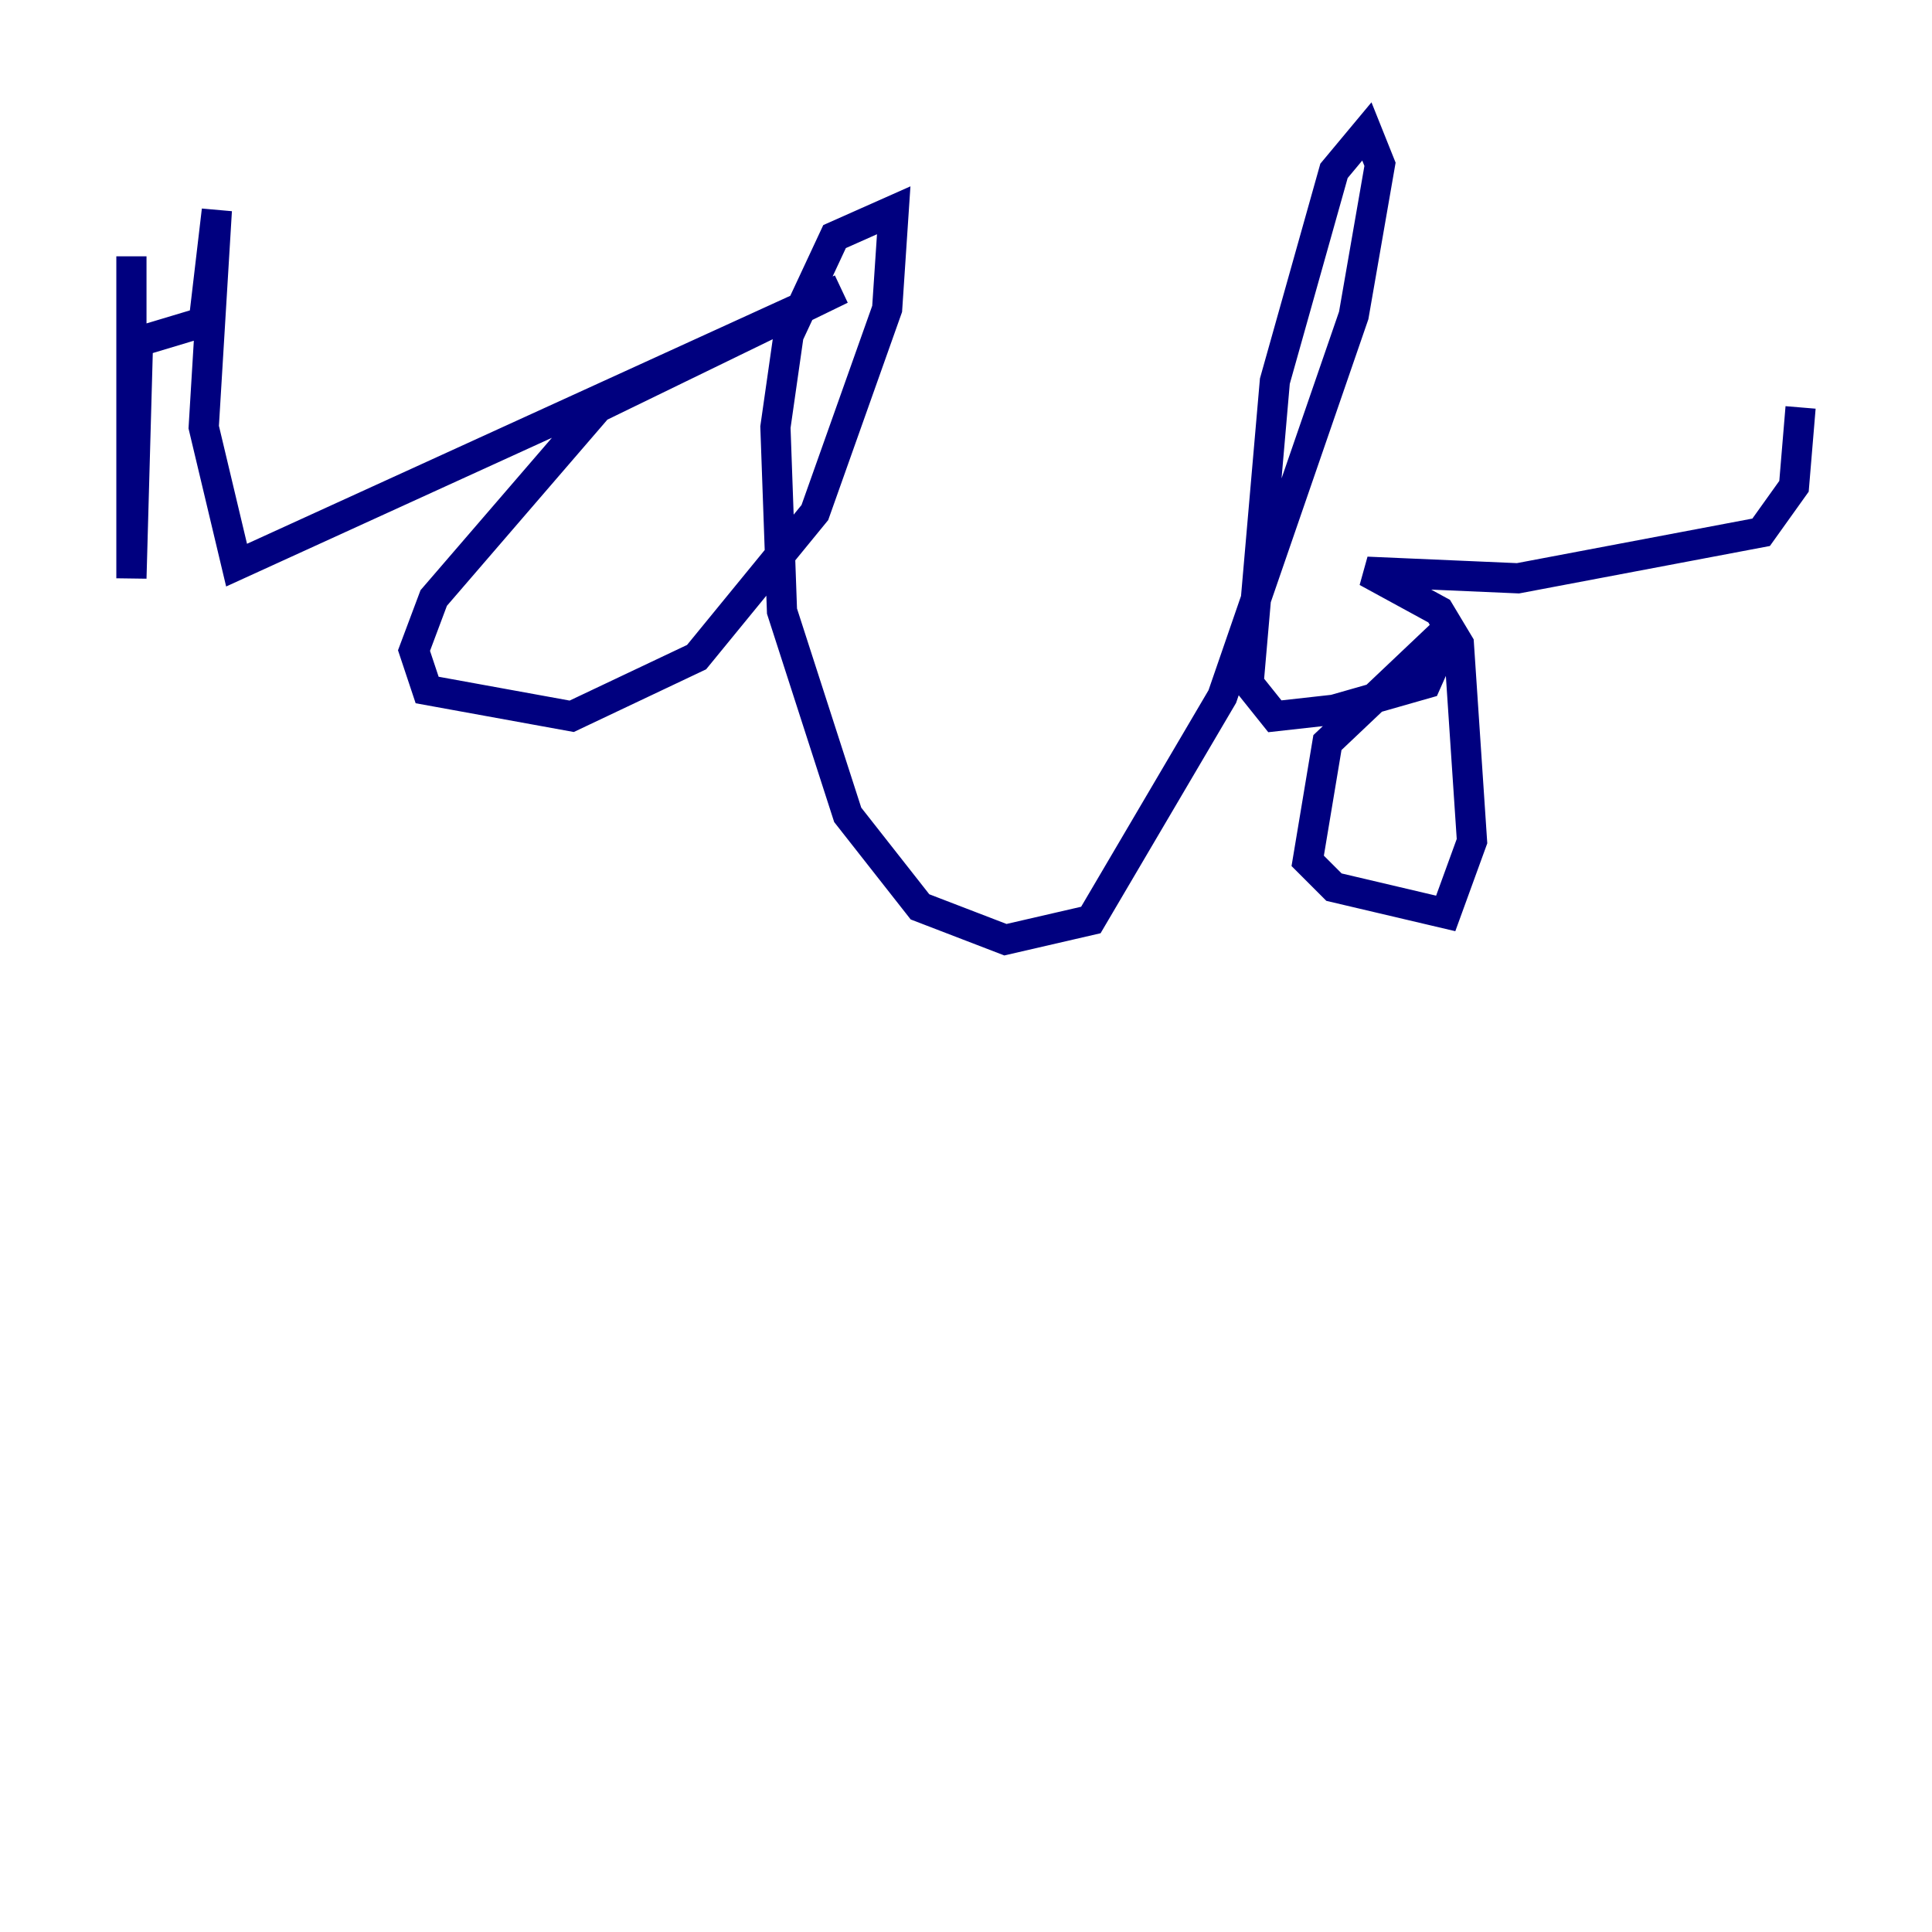 <?xml version="1.0" encoding="utf-8" ?>
<svg baseProfile="tiny" height="128" version="1.2" viewBox="0,0,128,128" width="128" xmlns="http://www.w3.org/2000/svg" xmlns:ev="http://www.w3.org/2001/xml-events" xmlns:xlink="http://www.w3.org/1999/xlink"><defs /><polyline fill="none" points="8.707,16.98 8.707,38.313 9.143,22.64 13.497,21.333 14.367,13.932 13.497,28.299 15.674,37.442 55.728,19.157 39.619,26.993 28.735,39.619 27.429,43.102 28.299,45.714 37.878,47.456 46.15,43.537 53.986,33.959 58.776,20.463 59.211,13.932 55.292,15.674 52.245,22.204 51.374,28.299 51.809,40.49 56.163,53.986 60.952,60.082 66.612,62.258 72.272,60.952 80.98,46.15 89.687,20.898 91.429,10.884 90.558,8.707 88.381,11.32 84.463,25.252 82.721,45.279 84.463,47.456 88.381,47.02 94.476,45.279 96.218,41.361 87.946,49.197 86.639,57.034 88.381,58.776 95.782,60.517 97.524,55.728 96.653,42.667 95.347,40.49 90.558,37.878 100.571,38.313 116.68,35.265 118.857,32.218 119.293,26.993" stroke="#00007f" stroke-width="2" /></svg>